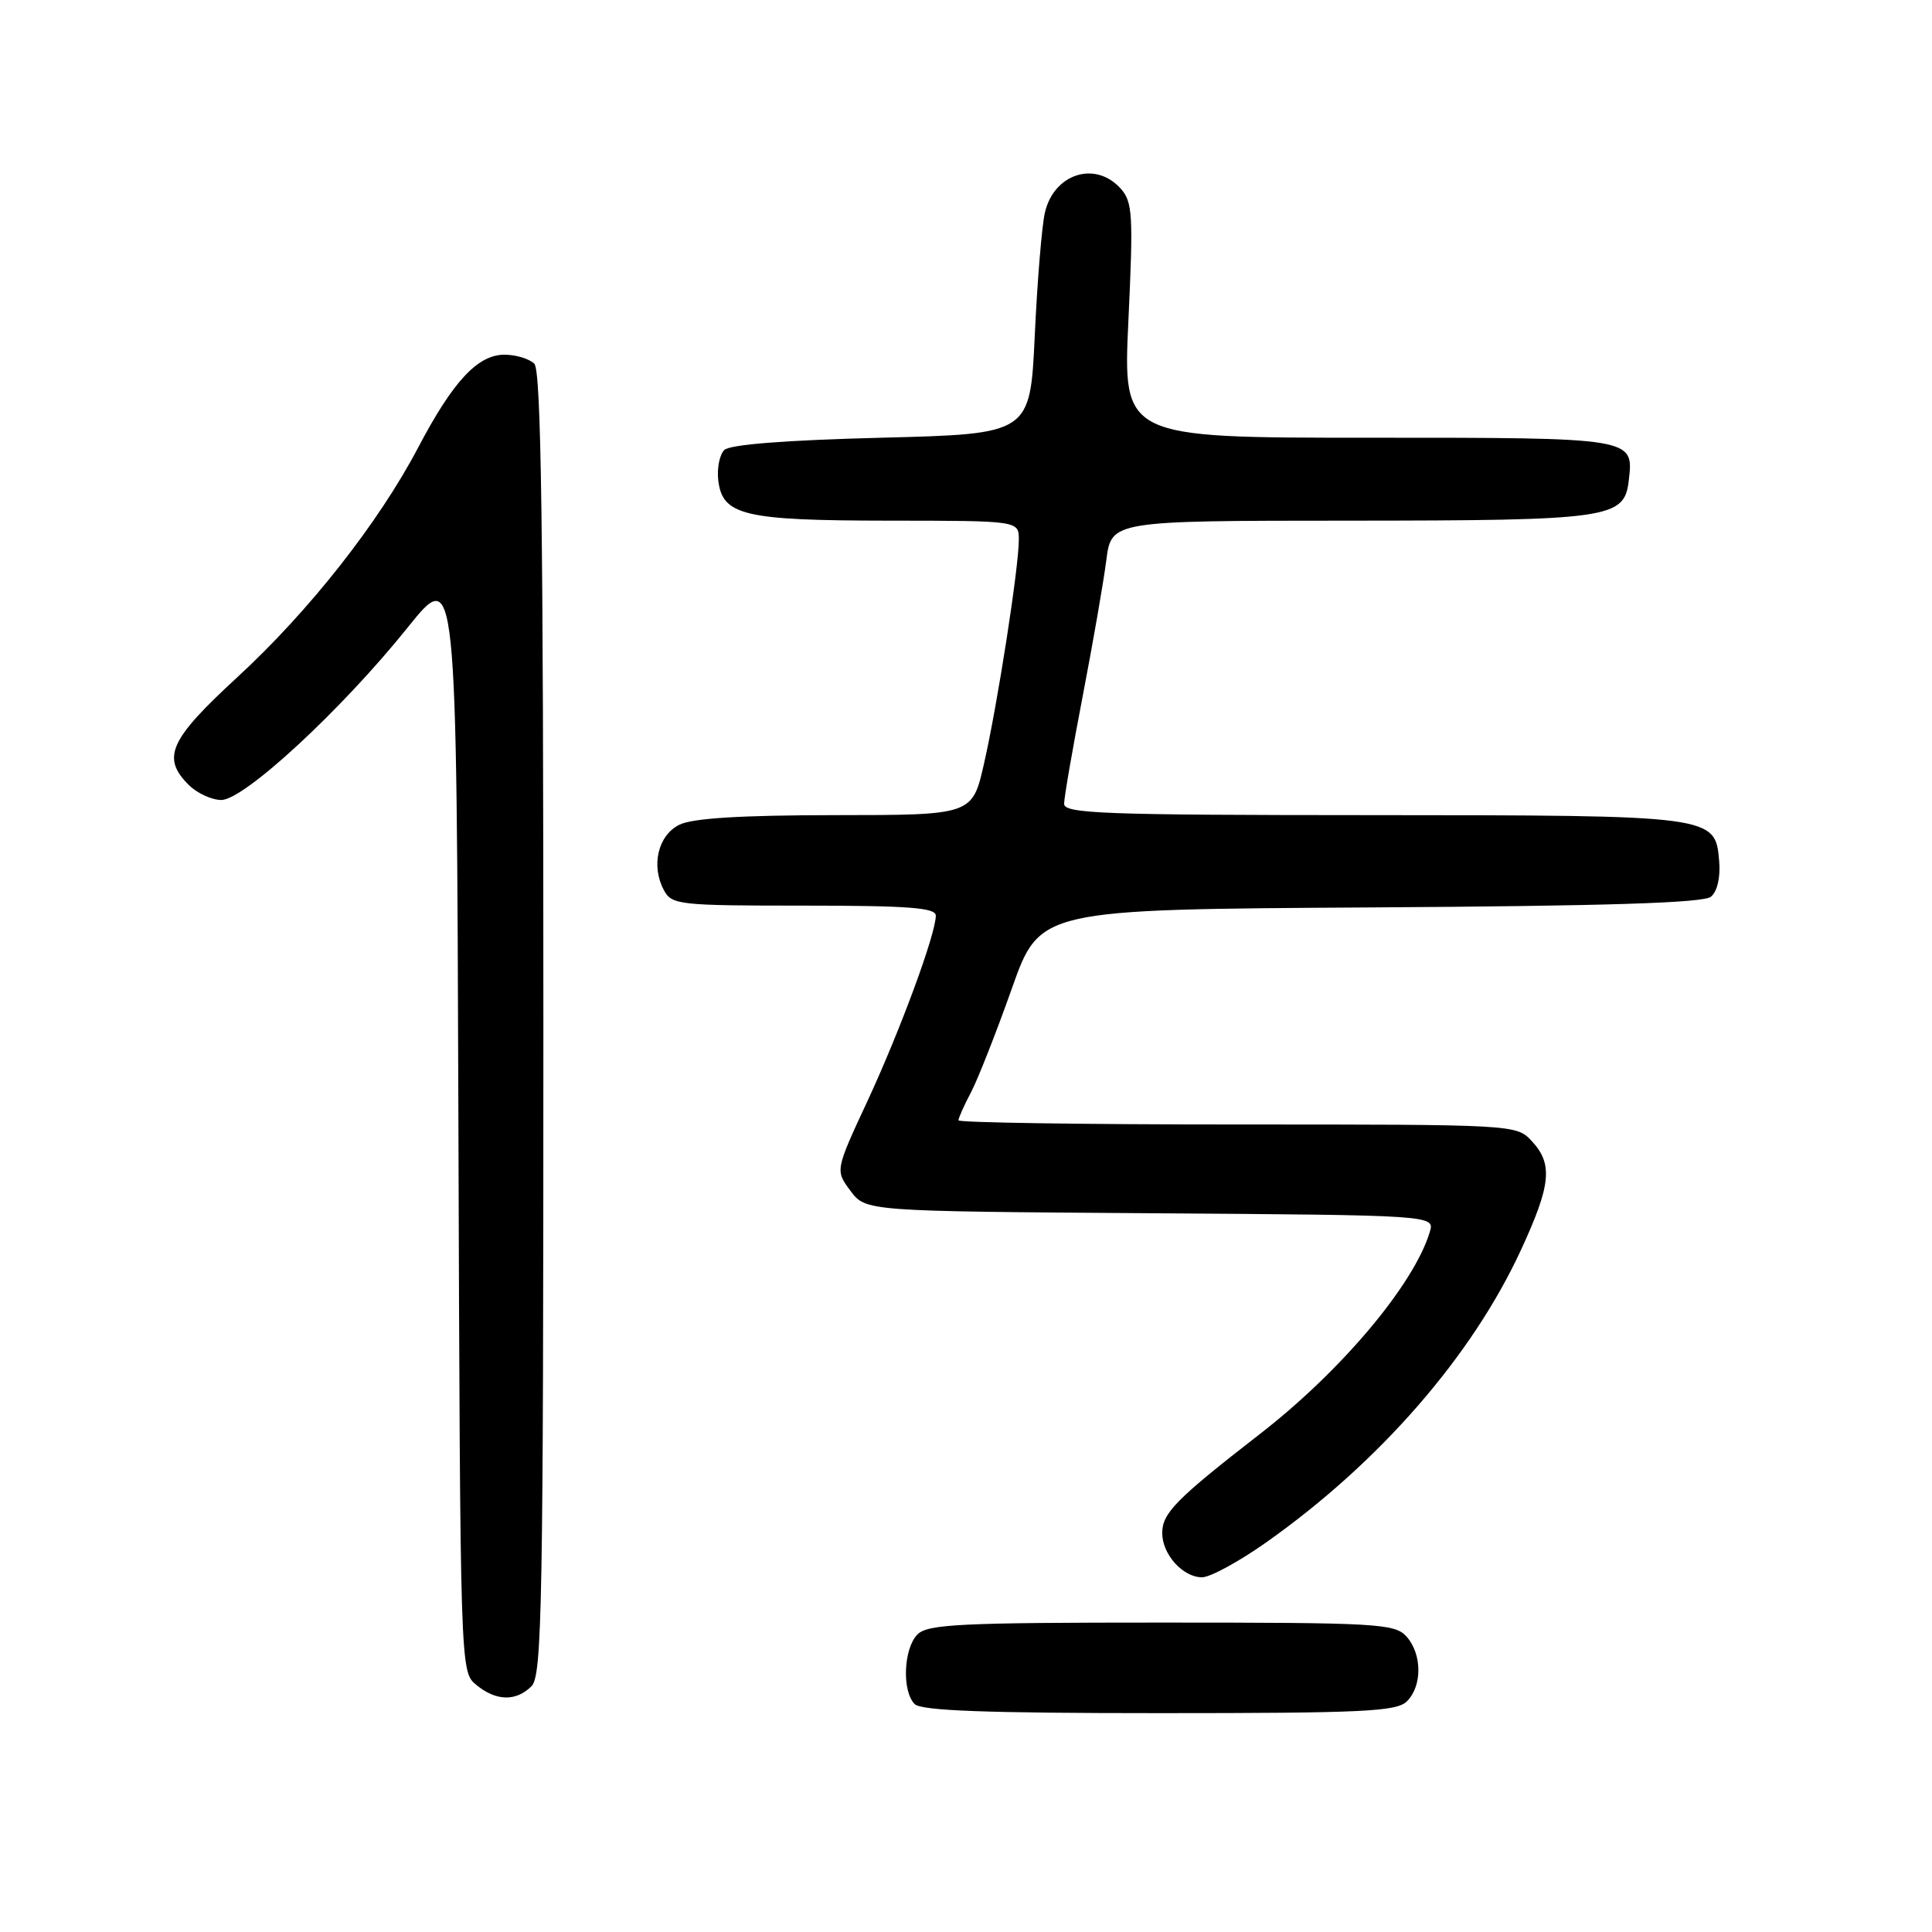 <?xml version="1.0" encoding="UTF-8" standalone="no"?>
<!DOCTYPE svg PUBLIC "-//W3C//DTD SVG 1.1//EN" "http://www.w3.org/Graphics/SVG/1.1/DTD/svg11.dtd" >
<svg xmlns="http://www.w3.org/2000/svg" xmlns:xlink="http://www.w3.org/1999/xlink" version="1.1" viewBox="0 0 256 256">
 <g >
 <path fill="currentColor"
d=" M 186.43 225.43 C 188.48 223.38 188.44 219.14 186.35 216.83 C 184.81 215.13 182.46 215.00 153.92 215.00 C 127.27 215.00 122.93 215.21 121.57 216.57 C 119.72 218.43 119.49 224.09 121.20 225.80 C 122.08 226.68 130.67 227.00 153.63 227.00 C 180.68 227.00 185.07 226.79 186.43 225.43 Z  M 70.43 223.43 C 71.83 222.02 72.00 212.68 72.00 135.63 C 72.00 69.90 71.71 49.11 70.80 48.20 C 70.14 47.54 68.36 47.00 66.84 47.00 C 63.30 47.00 60.02 50.53 55.42 59.28 C 50.16 69.29 40.96 80.98 31.43 89.75 C 22.44 98.03 21.38 100.38 25.00 104.00 C 26.10 105.10 28.05 106.00 29.33 106.00 C 32.35 106.00 45.30 94.02 54.00 83.17 C 60.50 75.07 60.50 75.07 60.74 148.28 C 60.98 221.50 60.98 221.50 63.10 223.25 C 65.73 225.42 68.37 225.48 70.43 223.43 Z  M 167.87 204.31 C 182.82 193.73 195.03 179.70 201.52 165.66 C 205.53 156.99 205.80 154.24 202.96 151.19 C 200.93 149.01 200.70 149.00 163.96 149.00 C 143.63 149.00 127.00 148.75 127.00 148.45 C 127.00 148.15 127.75 146.46 128.68 144.70 C 129.60 142.94 132.02 136.78 134.07 131.00 C 137.78 120.50 137.78 120.50 181.55 120.24 C 212.80 120.05 225.72 119.65 226.71 118.82 C 227.55 118.13 227.98 116.26 227.80 114.11 C 227.29 108.04 227.19 108.03 181.75 108.01 C 146.28 108.00 141.00 107.81 141.00 106.51 C 141.00 105.69 142.11 99.27 143.46 92.26 C 144.81 85.24 146.22 77.14 146.59 74.25 C 147.26 69.00 147.26 69.00 178.88 68.99 C 213.39 68.97 215.24 68.70 215.82 63.67 C 216.48 57.97 216.69 58.00 181.27 58.00 C 148.79 58.00 148.79 58.00 149.52 42.46 C 150.18 28.36 150.08 26.75 148.47 24.96 C 145.10 21.24 139.59 23.04 138.44 28.24 C 138.04 30.03 137.44 37.35 137.11 44.50 C 136.50 57.50 136.50 57.50 116.80 58.00 C 104.14 58.32 96.69 58.90 95.97 59.63 C 95.35 60.25 94.99 62.04 95.17 63.61 C 95.71 68.30 98.51 68.97 117.75 68.99 C 135.00 69.00 135.00 69.00 135.00 71.51 C 135.00 75.18 132.19 93.26 130.39 101.17 C 128.84 108.00 128.84 108.00 110.67 108.01 C 98.09 108.02 91.73 108.42 90.00 109.29 C 87.18 110.71 86.24 114.72 87.97 117.95 C 89.01 119.90 89.95 120.00 106.54 120.00 C 120.37 120.00 124.00 120.28 124.00 121.32 C 124.00 123.76 119.29 136.52 114.96 145.86 C 110.67 155.08 110.67 155.08 112.69 157.79 C 114.72 160.50 114.72 160.50 152.42 160.76 C 190.13 161.02 190.13 161.02 189.45 163.26 C 187.34 170.22 177.75 181.63 166.96 190.00 C 155.84 198.63 154.00 200.50 154.00 203.13 C 154.00 205.96 156.73 209.00 159.28 209.00 C 160.36 209.00 164.23 206.89 167.87 204.31 Z "/>
</g>
</svg>